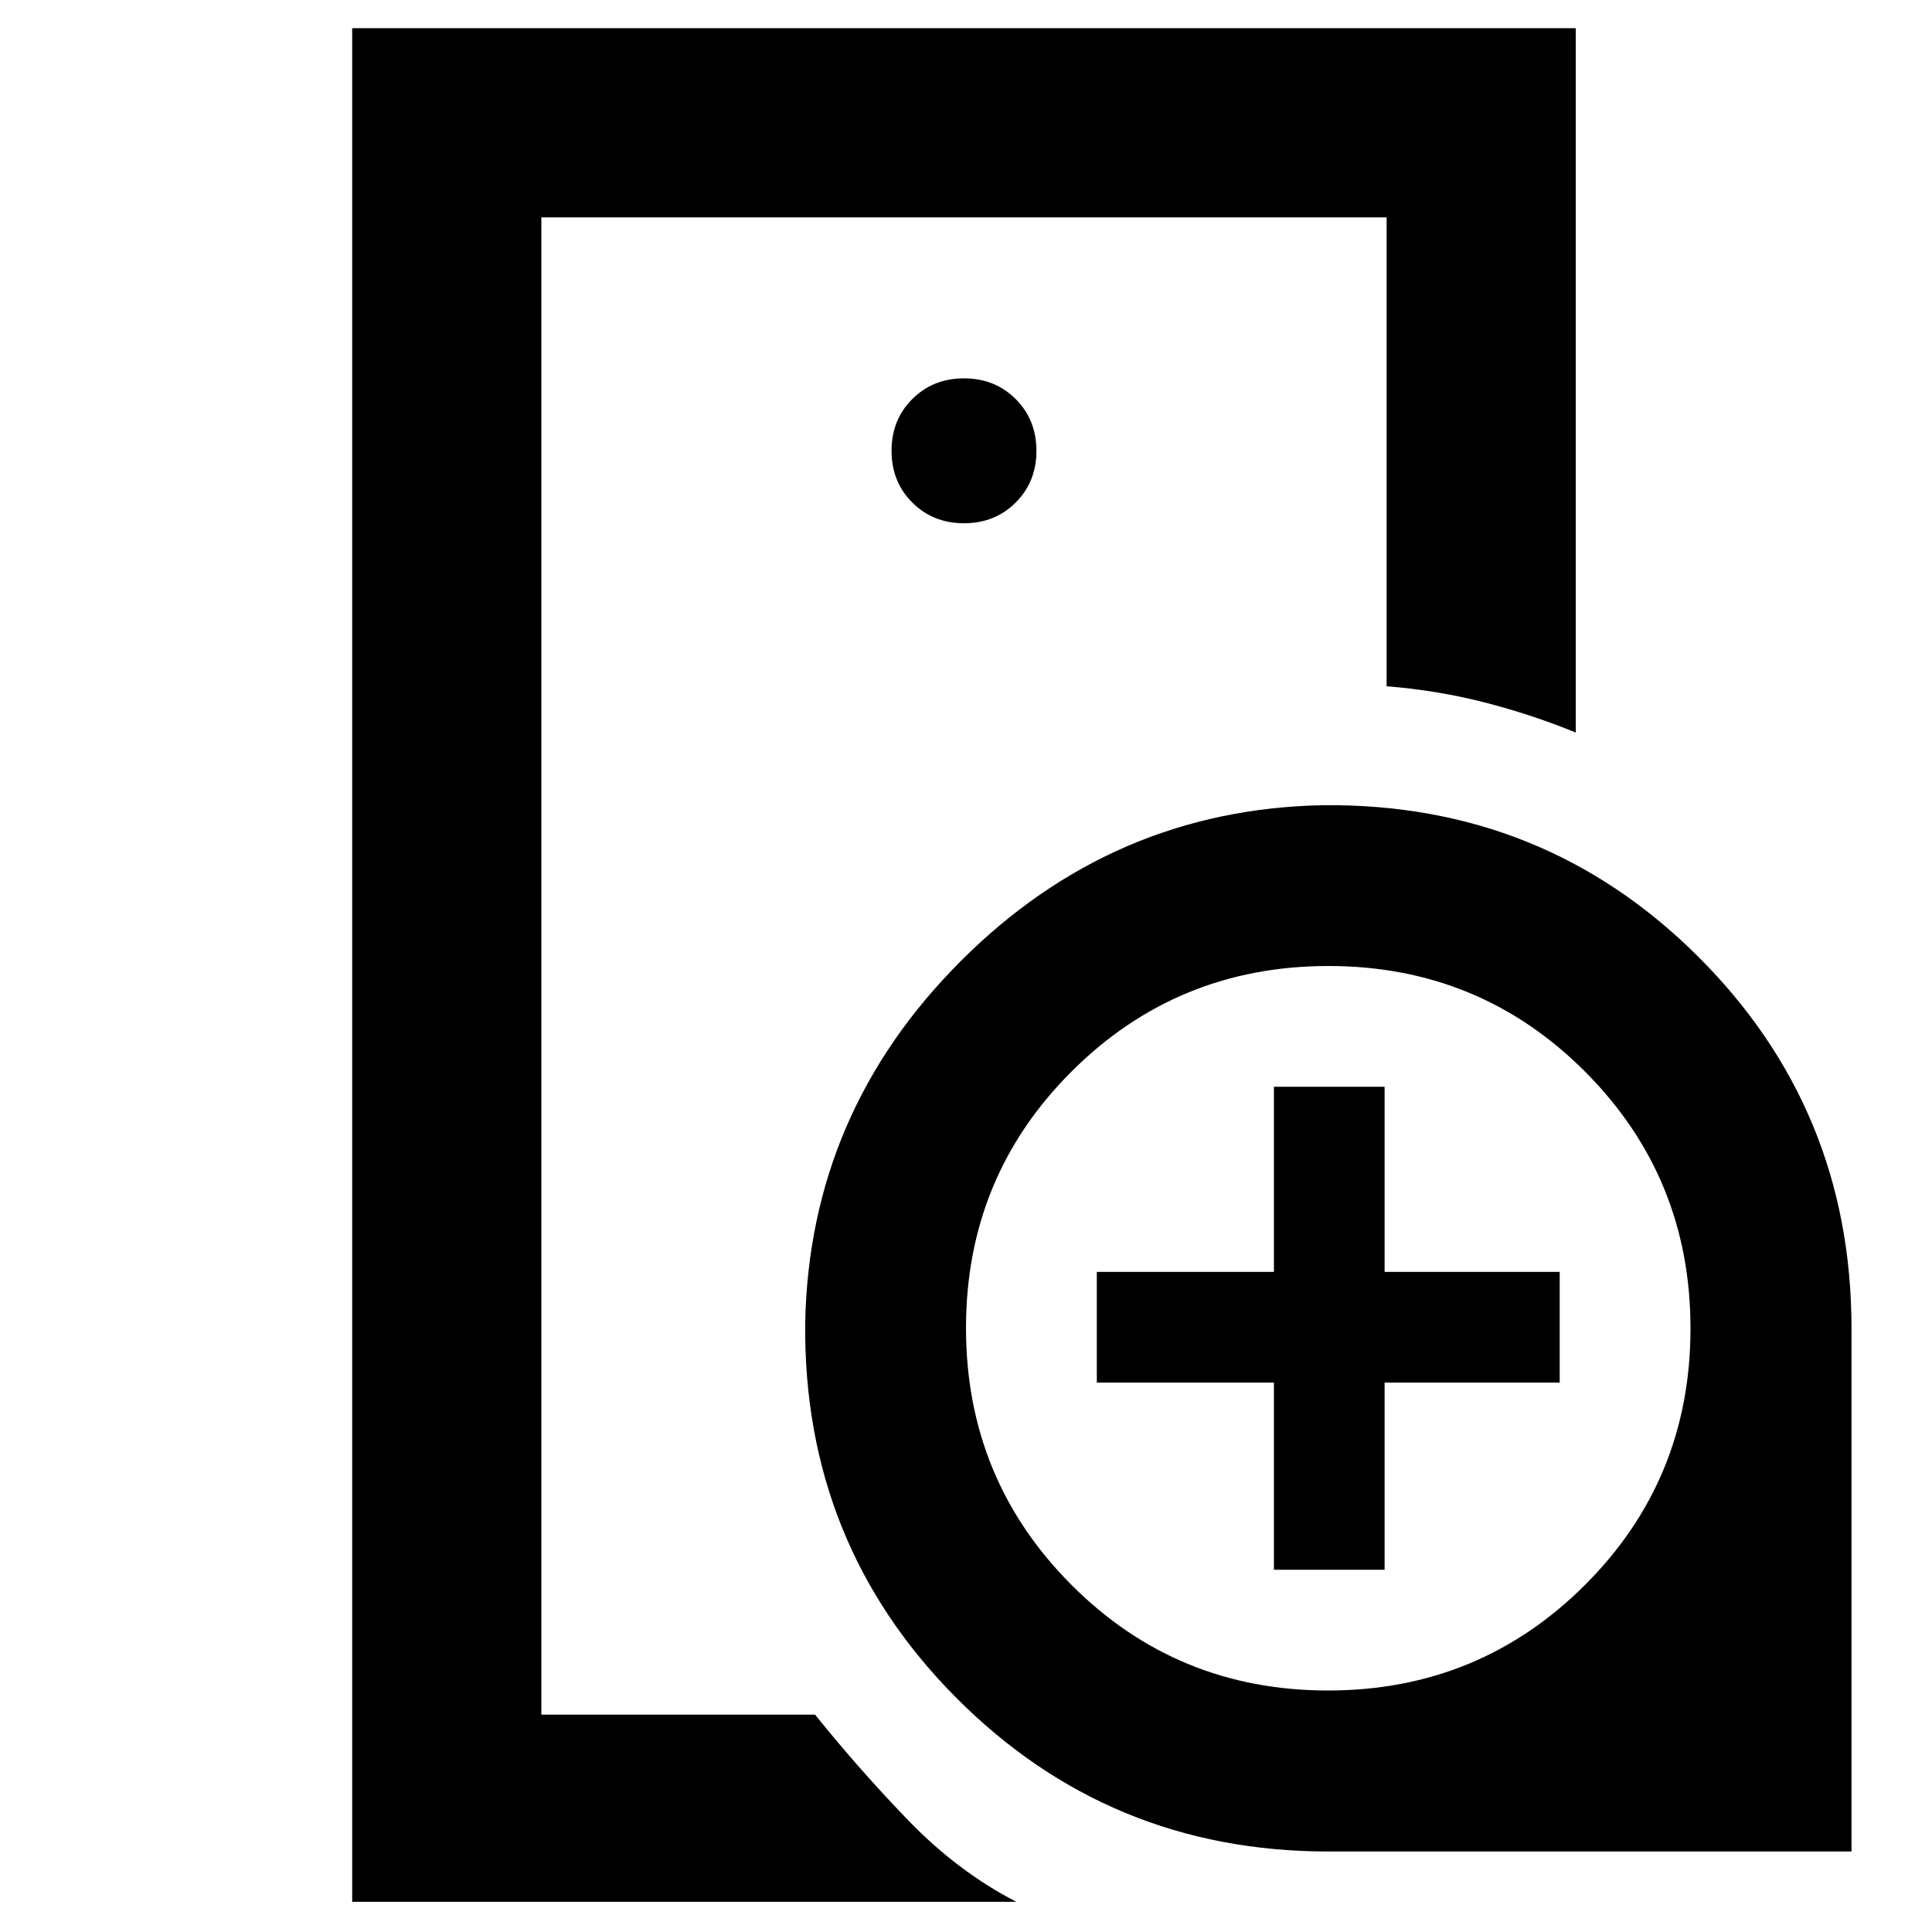 <svg xmlns="http://www.w3.org/2000/svg" width="48" height="48" viewBox="0 -960 960 960"><path d="M269-108v-744 233-1 512Zm210-592q15.4 0 25.7-10.3Q515-720.6 515-736q0-15.4-10.3-25.7Q494.4-772 479-772q-15.4 0-25.7 10.3Q443-751.4 443-736q0 15.4 10.3 25.7Q463.6-700 479-700Zm26 685H175v-931h608v350q-22-9-45.45-15-23.45-6-48.55-8v-233H269v744h136q22.29 27.71 46.64 52.86Q476-30 505-15Zm155.06-25q-108.97 0-185.02-76.5Q399-193 400.1-302.64q2.01-104.51 77.38-179.88 75.37-75.37 179.88-77.38Q767-561 843.5-484.96 920-408.91 920-299.94V-40H660.06Zm-.18-80q75.12 0 127.62-52.38t52.5-127.5q0-75.12-52.38-127.62T660.12-480Q585-480 532.5-427.62T480-300.12q0 75.12 52.38 127.62t127.5 52.5ZM633-180v-93h-88v-55h88v-92h55v92h87v55h-87v93h-55Z"/></svg>